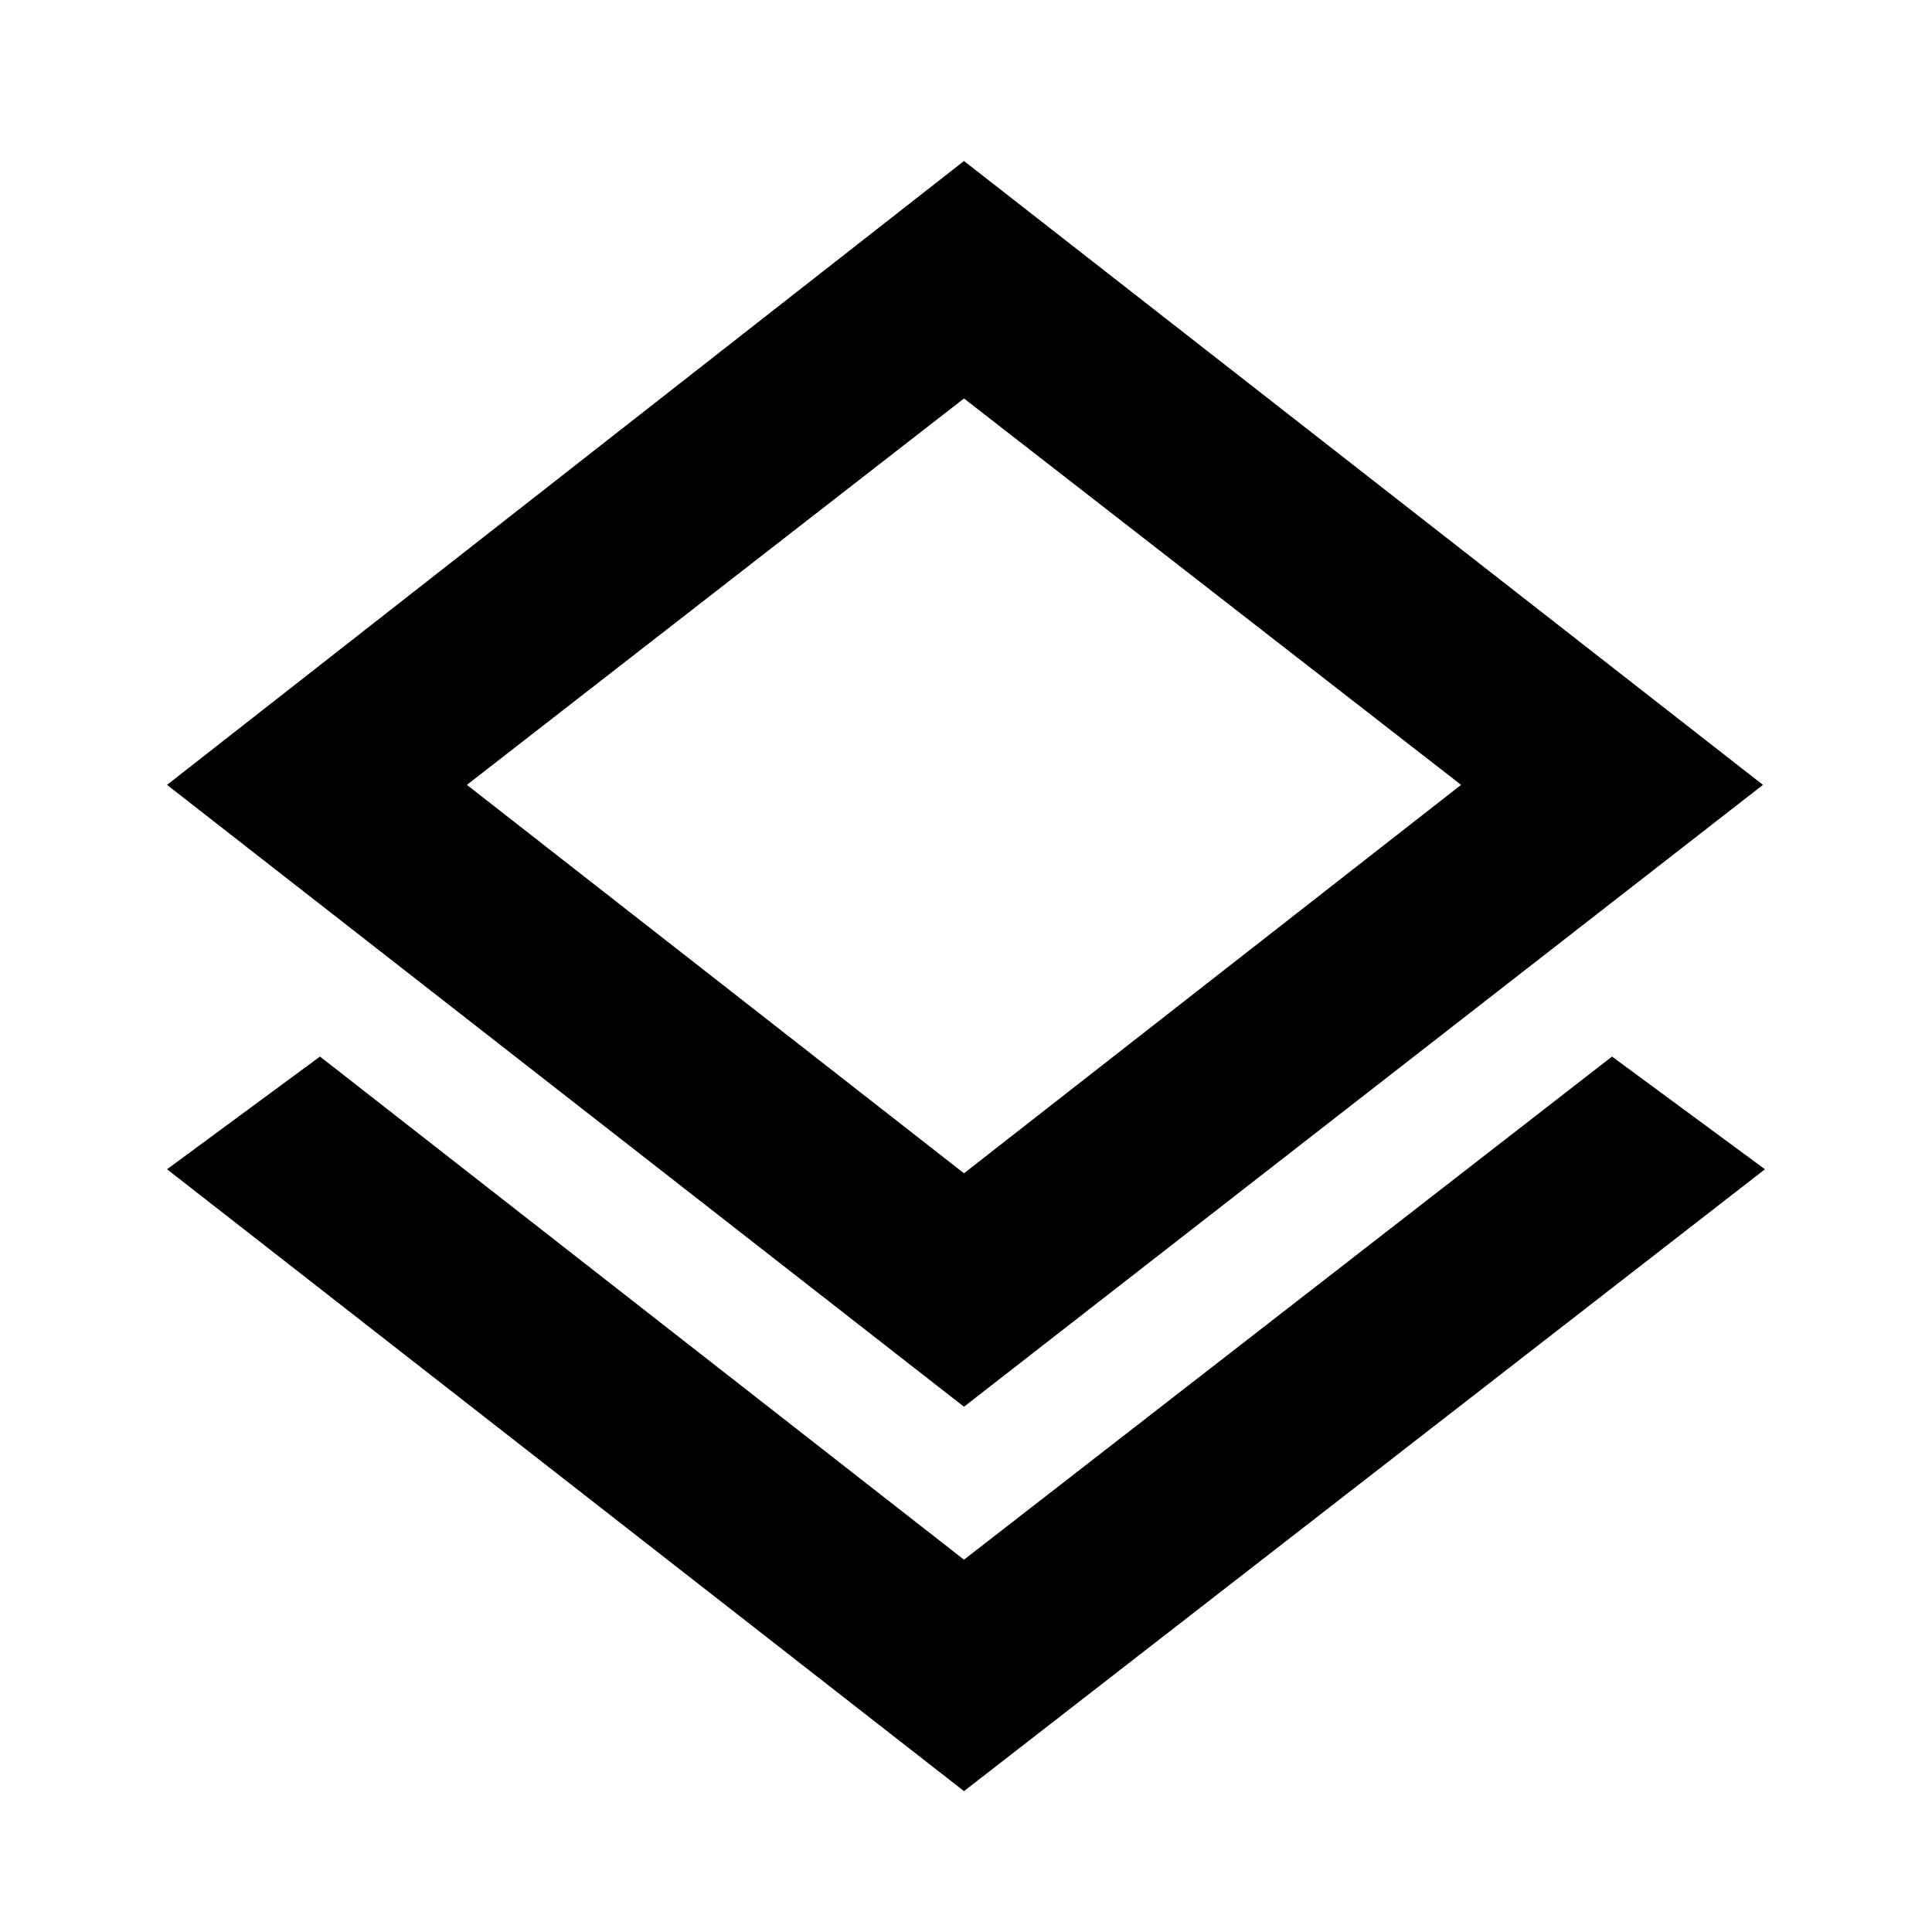 <svg xmlns="http://www.w3.org/2000/svg" height="48" width="48"><path d="M23.95 44.5 4.15 29.05 7.95 26.25 23.95 38.75 40.05 26.25 43.85 29.05ZM23.95 34.95 4.15 19.5 23.95 4 43.8 19.5ZM23.95 18.45ZM23.95 29.15 36.3 19.5 23.95 9.9 11.6 19.5Z"/></svg>